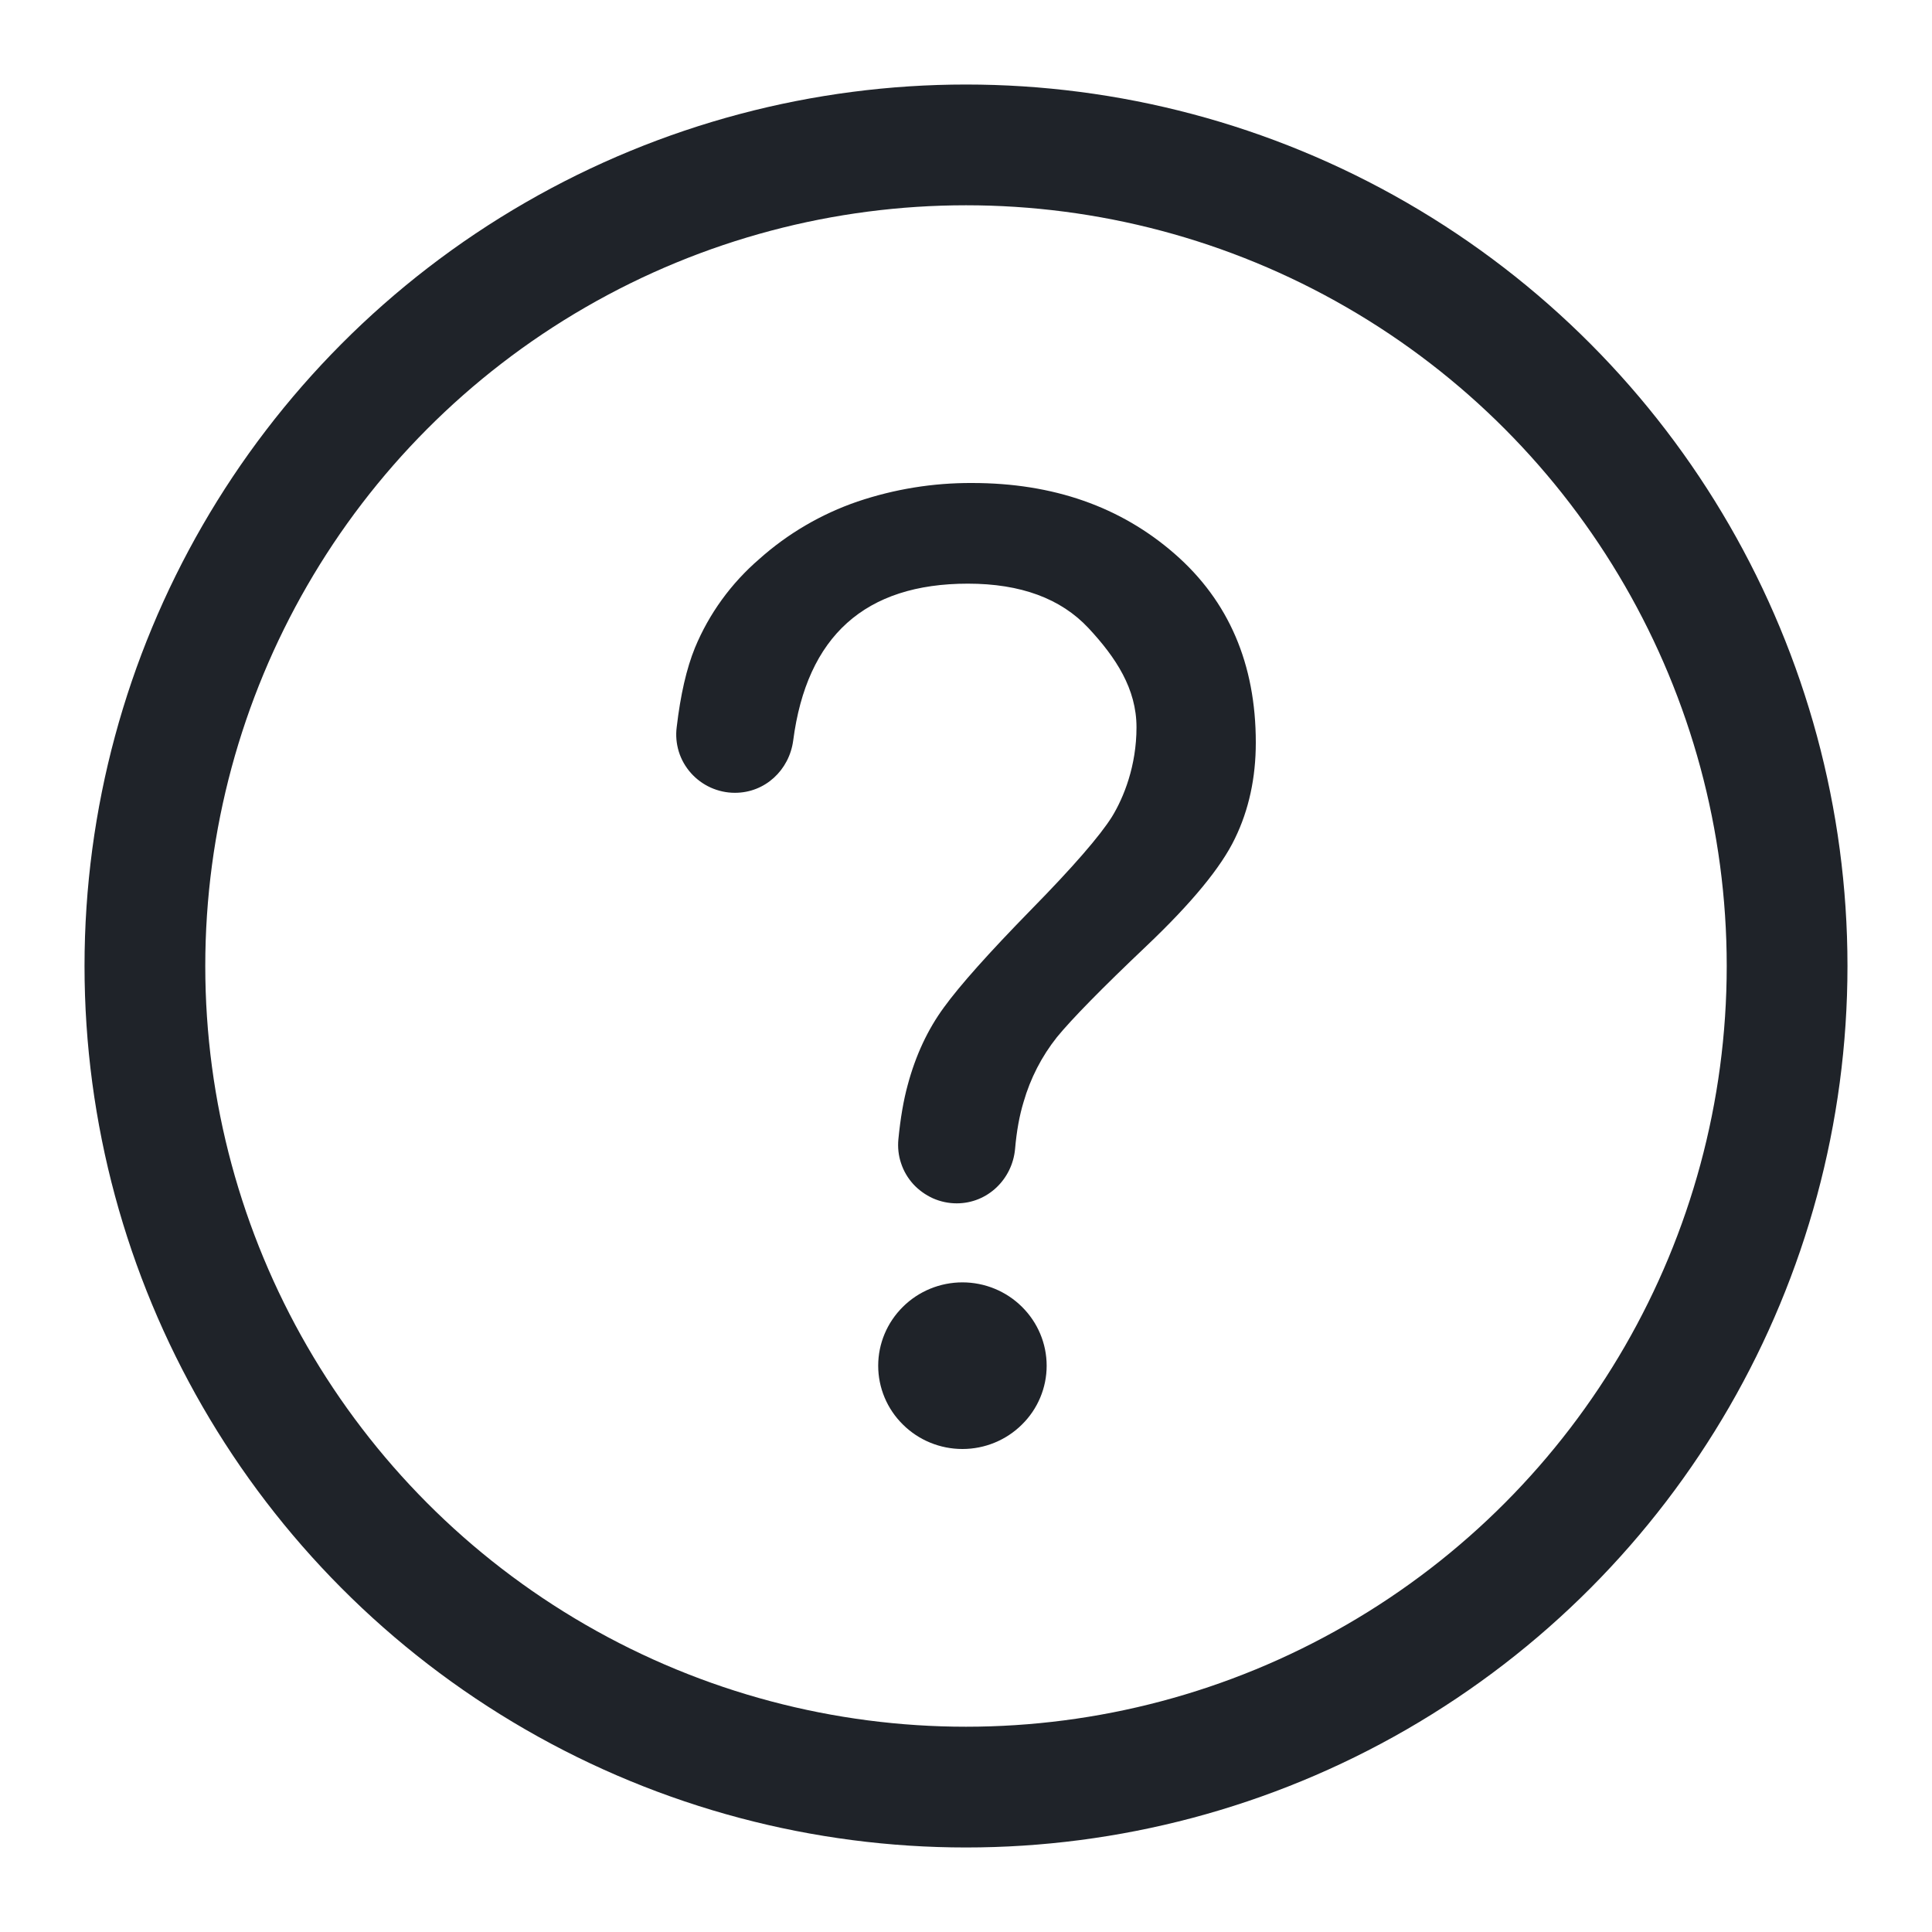 <svg width="20" height="20" viewBox="0 0 20 20" fill="none" xmlns="http://www.w3.org/2000/svg">
<g clip-path="url(#clip0_1869_10430)">
<path d="M9.963 15C9.732 15 9.51 14.909 9.347 14.747C9.183 14.586 9.091 14.366 9.091 14.138C9.091 13.909 9.183 13.69 9.347 13.528C9.51 13.366 9.732 13.275 9.963 13.275C10.194 13.275 10.416 13.366 10.579 13.528C10.743 13.69 10.835 13.909 10.835 14.138C10.835 14.366 10.743 14.586 10.579 14.747C10.416 14.909 10.194 15 9.963 15ZM7.606 8.207C7.52 8.207 7.435 8.188 7.357 8.153C7.278 8.117 7.209 8.066 7.152 8.002C7.095 7.938 7.052 7.862 7.027 7.781C7.002 7.699 6.994 7.614 7.005 7.529C7.044 7.194 7.107 6.919 7.194 6.706C7.34 6.353 7.568 6.039 7.859 5.788C8.154 5.524 8.501 5.321 8.877 5.192C9.259 5.063 9.659 4.998 10.063 5C10.902 5 11.601 5.245 12.161 5.734C12.72 6.222 13 6.874 13 7.687C13 8.052 12.928 8.384 12.784 8.68C12.641 8.978 12.336 9.348 11.87 9.791C11.403 10.234 11.095 10.549 10.941 10.737C10.783 10.936 10.666 11.164 10.596 11.408C10.554 11.545 10.524 11.707 10.508 11.894C10.479 12.208 10.223 12.457 9.904 12.457C9.819 12.457 9.735 12.439 9.658 12.405C9.581 12.37 9.511 12.32 9.454 12.258C9.397 12.195 9.354 12.122 9.328 12.042C9.301 11.963 9.292 11.878 9.3 11.794C9.321 11.578 9.353 11.39 9.397 11.23C9.479 10.924 9.604 10.657 9.771 10.429C9.937 10.2 10.237 9.864 10.671 9.42C11.105 8.978 11.385 8.655 11.511 8.455C11.634 8.254 11.765 7.927 11.765 7.529C11.765 7.131 11.553 6.808 11.268 6.502C10.981 6.195 10.565 6.042 10.02 6.042C8.956 6.042 8.352 6.584 8.211 7.667C8.17 7.972 7.92 8.207 7.609 8.207H7.606Z" fill="#1F2329"/>
<circle cx="10" cy="10" r="8.5" stroke="#1F2329" stroke-width="1.25"/>
</g>
<defs>
<clipPath id="clip0_1869_10430">
<rect width="20" height="20" fill="white"/>
</clipPath>
</defs>
</svg>

